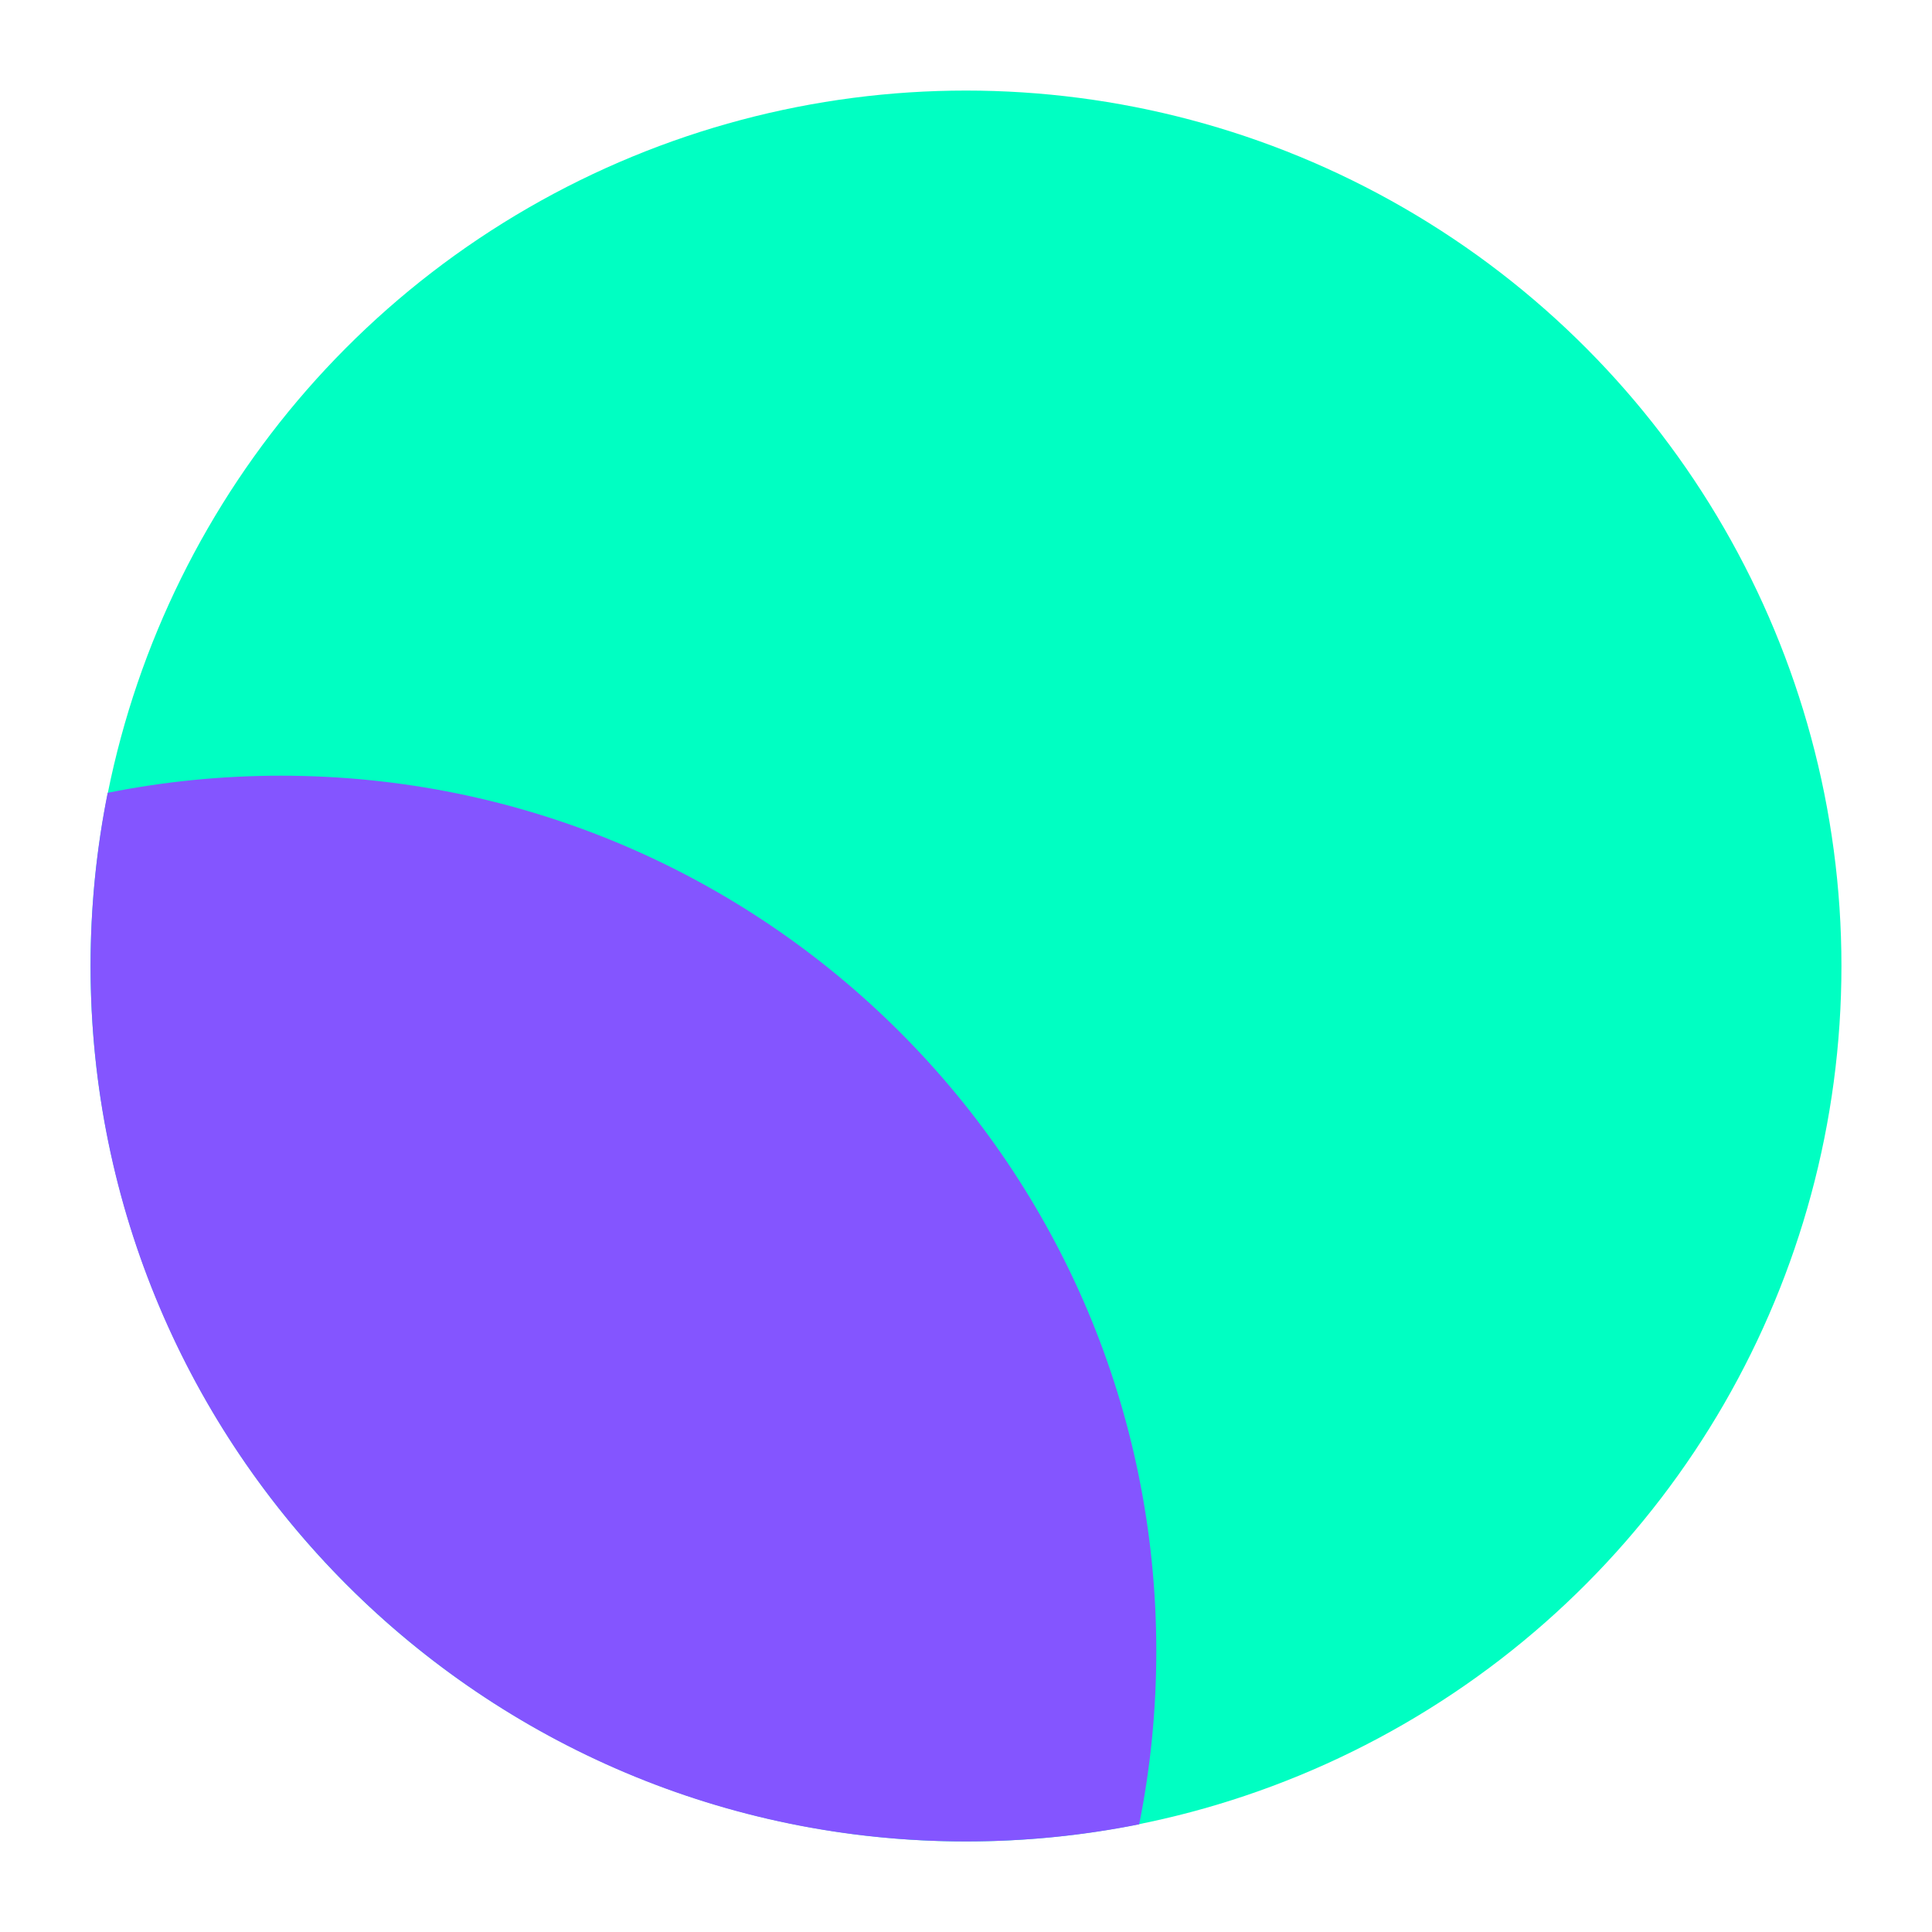 <svg width="64" height="64" viewBox="0 0 64 64" fill="none" xmlns="http://www.w3.org/2000/svg">
<circle cx="32" cy="32" r="29" fill="#00FFC2"/>
<path fill-rule="evenodd" clip-rule="evenodd" d="M3.567 26.263C5.422 25.891 7.34 25.696 9.304 25.696C25.321 25.696 38.304 38.679 38.304 54.696C38.304 56.66 38.109 58.578 37.737 60.433C35.883 60.805 33.964 61 32 61C15.984 61 3 48.016 3 32C3 30.036 3.195 28.117 3.567 26.263Z" fill="#8455FF"/>
</svg>
